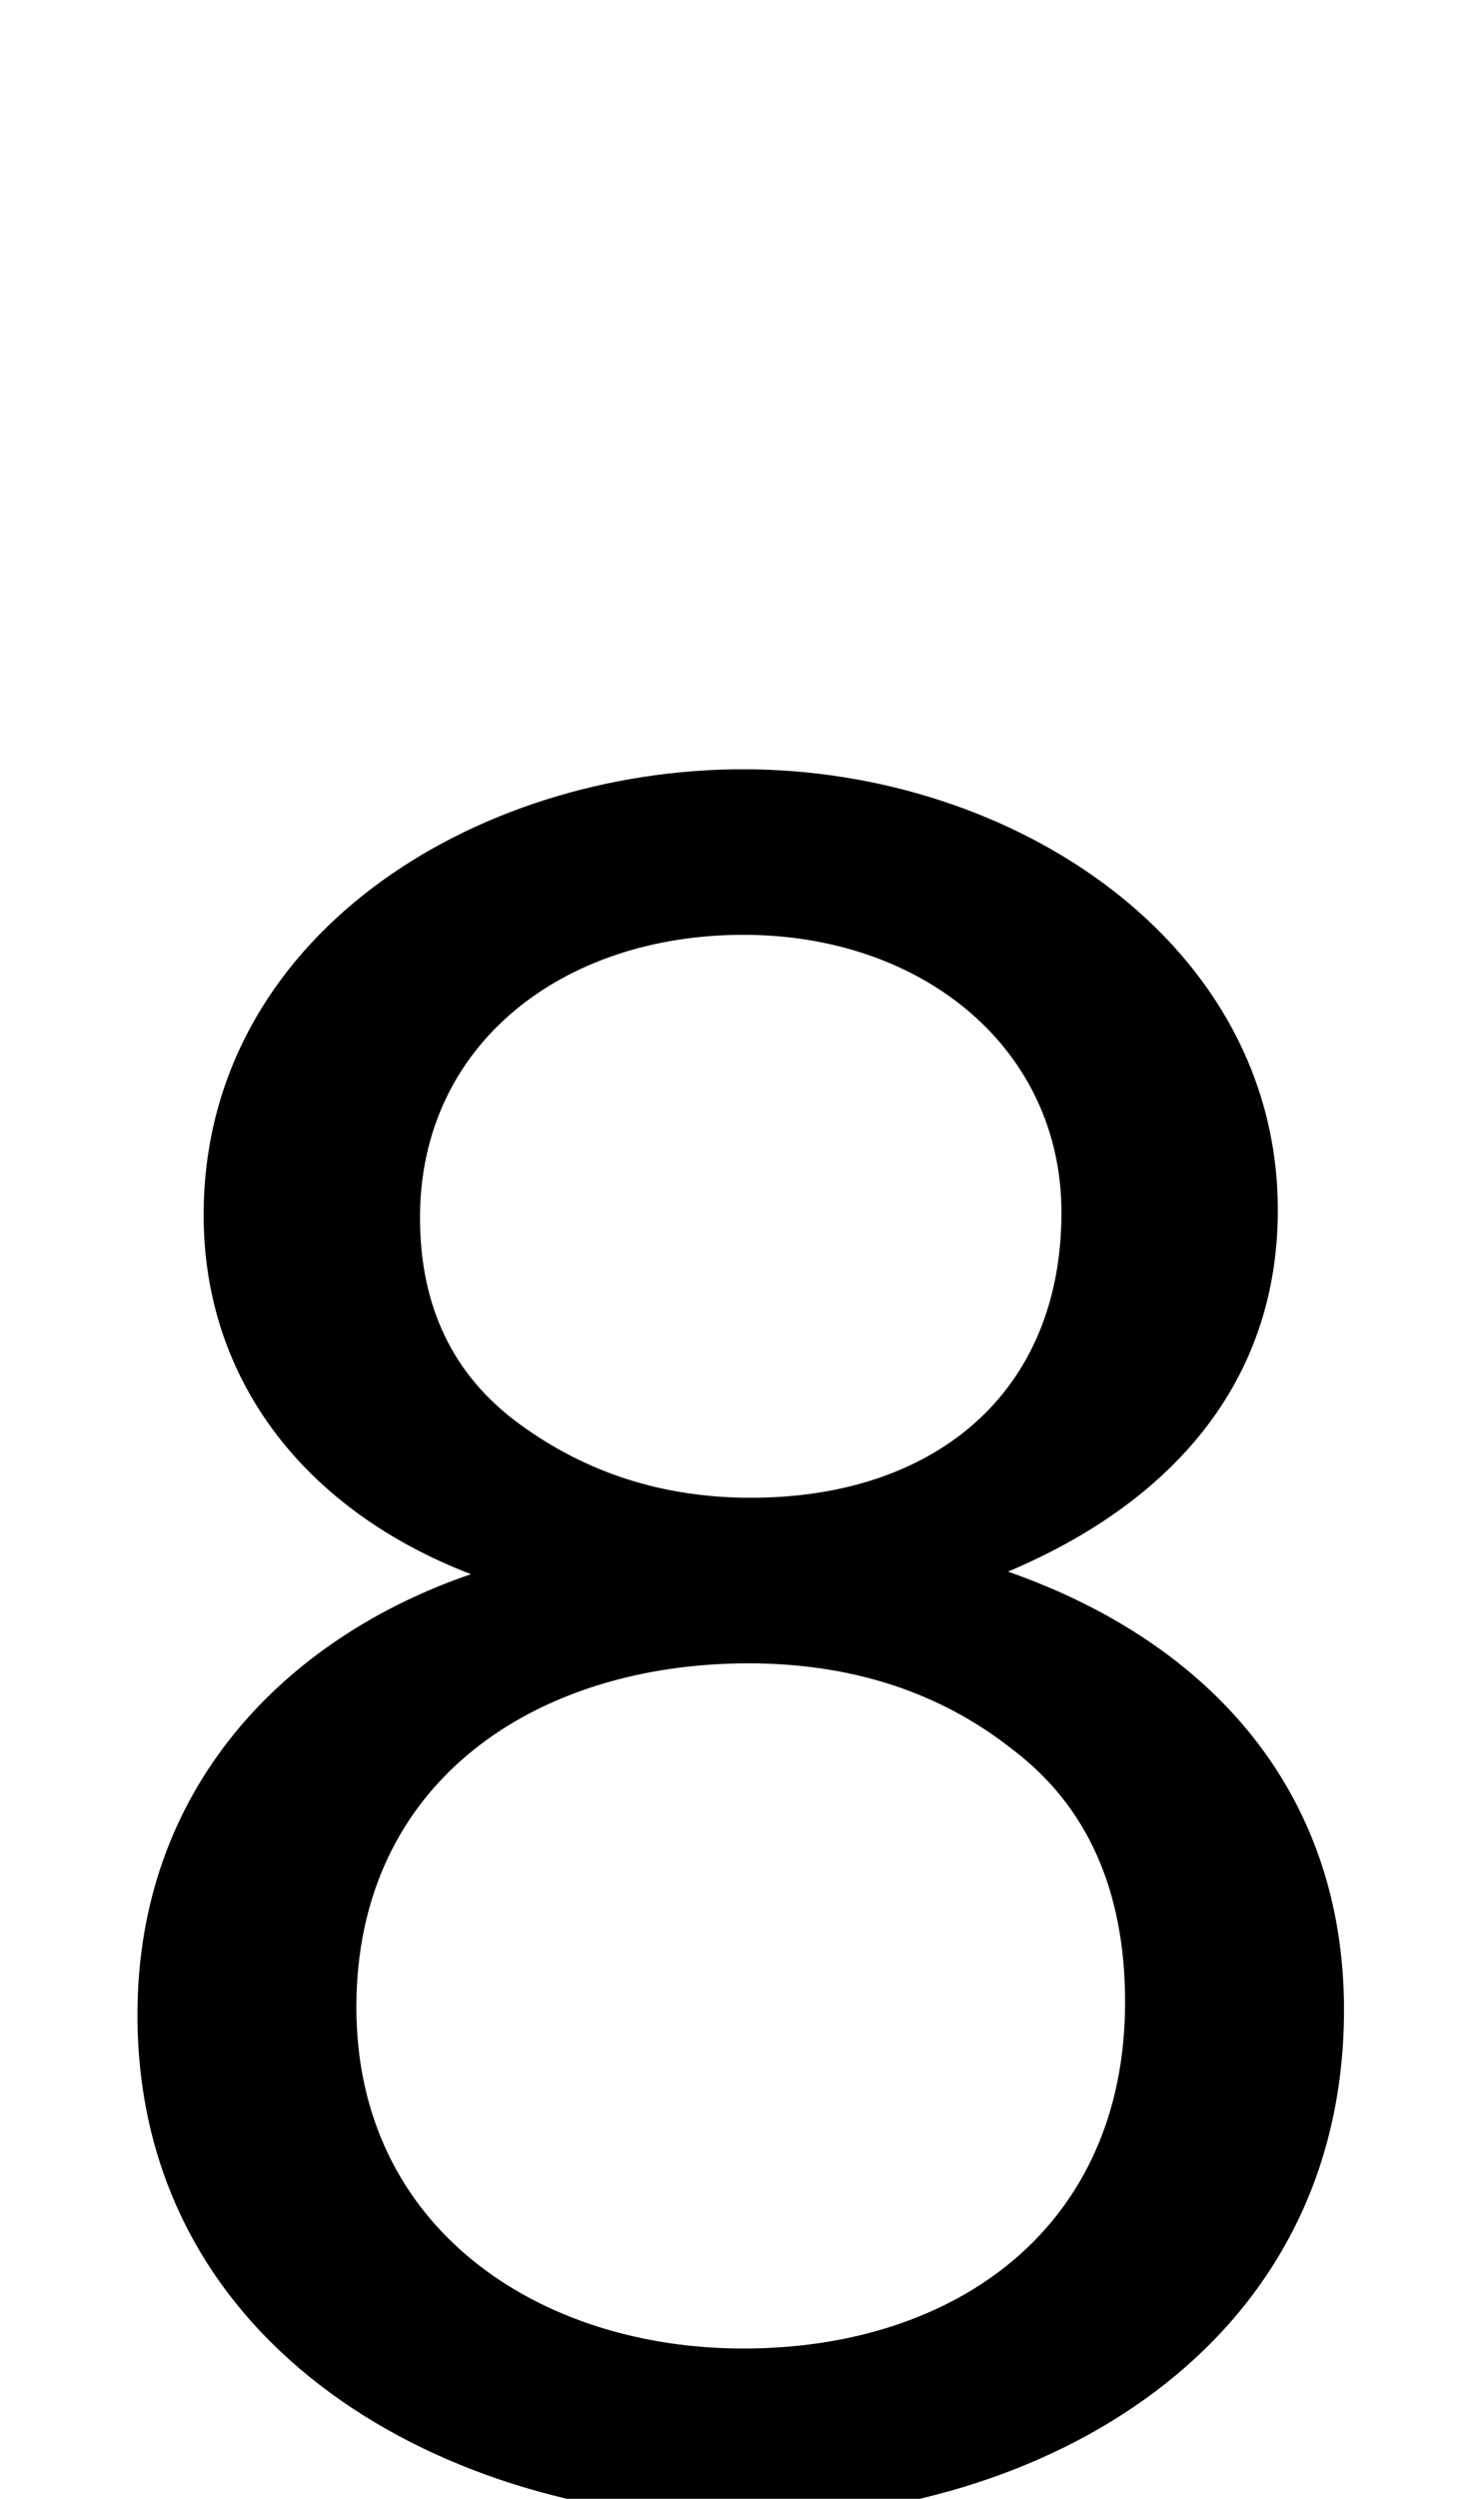 <svg xmlns="http://www.w3.org/2000/svg" viewBox="0 0 583 981"><path d="M292,989c117,0,236-67,236-200c0-85-52-144-132-172c64-27,106-74,106-142c0-104-103-173-210-173c-106,0-212,66-212,175c0,65,40,116,105,141c-73,25-131,84-131,173c0,132,123,198,238,198ZM295,588c-35,0-65-10-91-29c-26-19-39-46-39-81c0-68,56-111,127-111c71,0,125,45,125,109c0,71-50,112-122,112ZM292,922c-80,0-152-47-152-134c0-89,71-135,154-135c40,0,75,11,104,34c29,22,44,55,44,99c0,88-66,136-150,136Z"></path></svg>